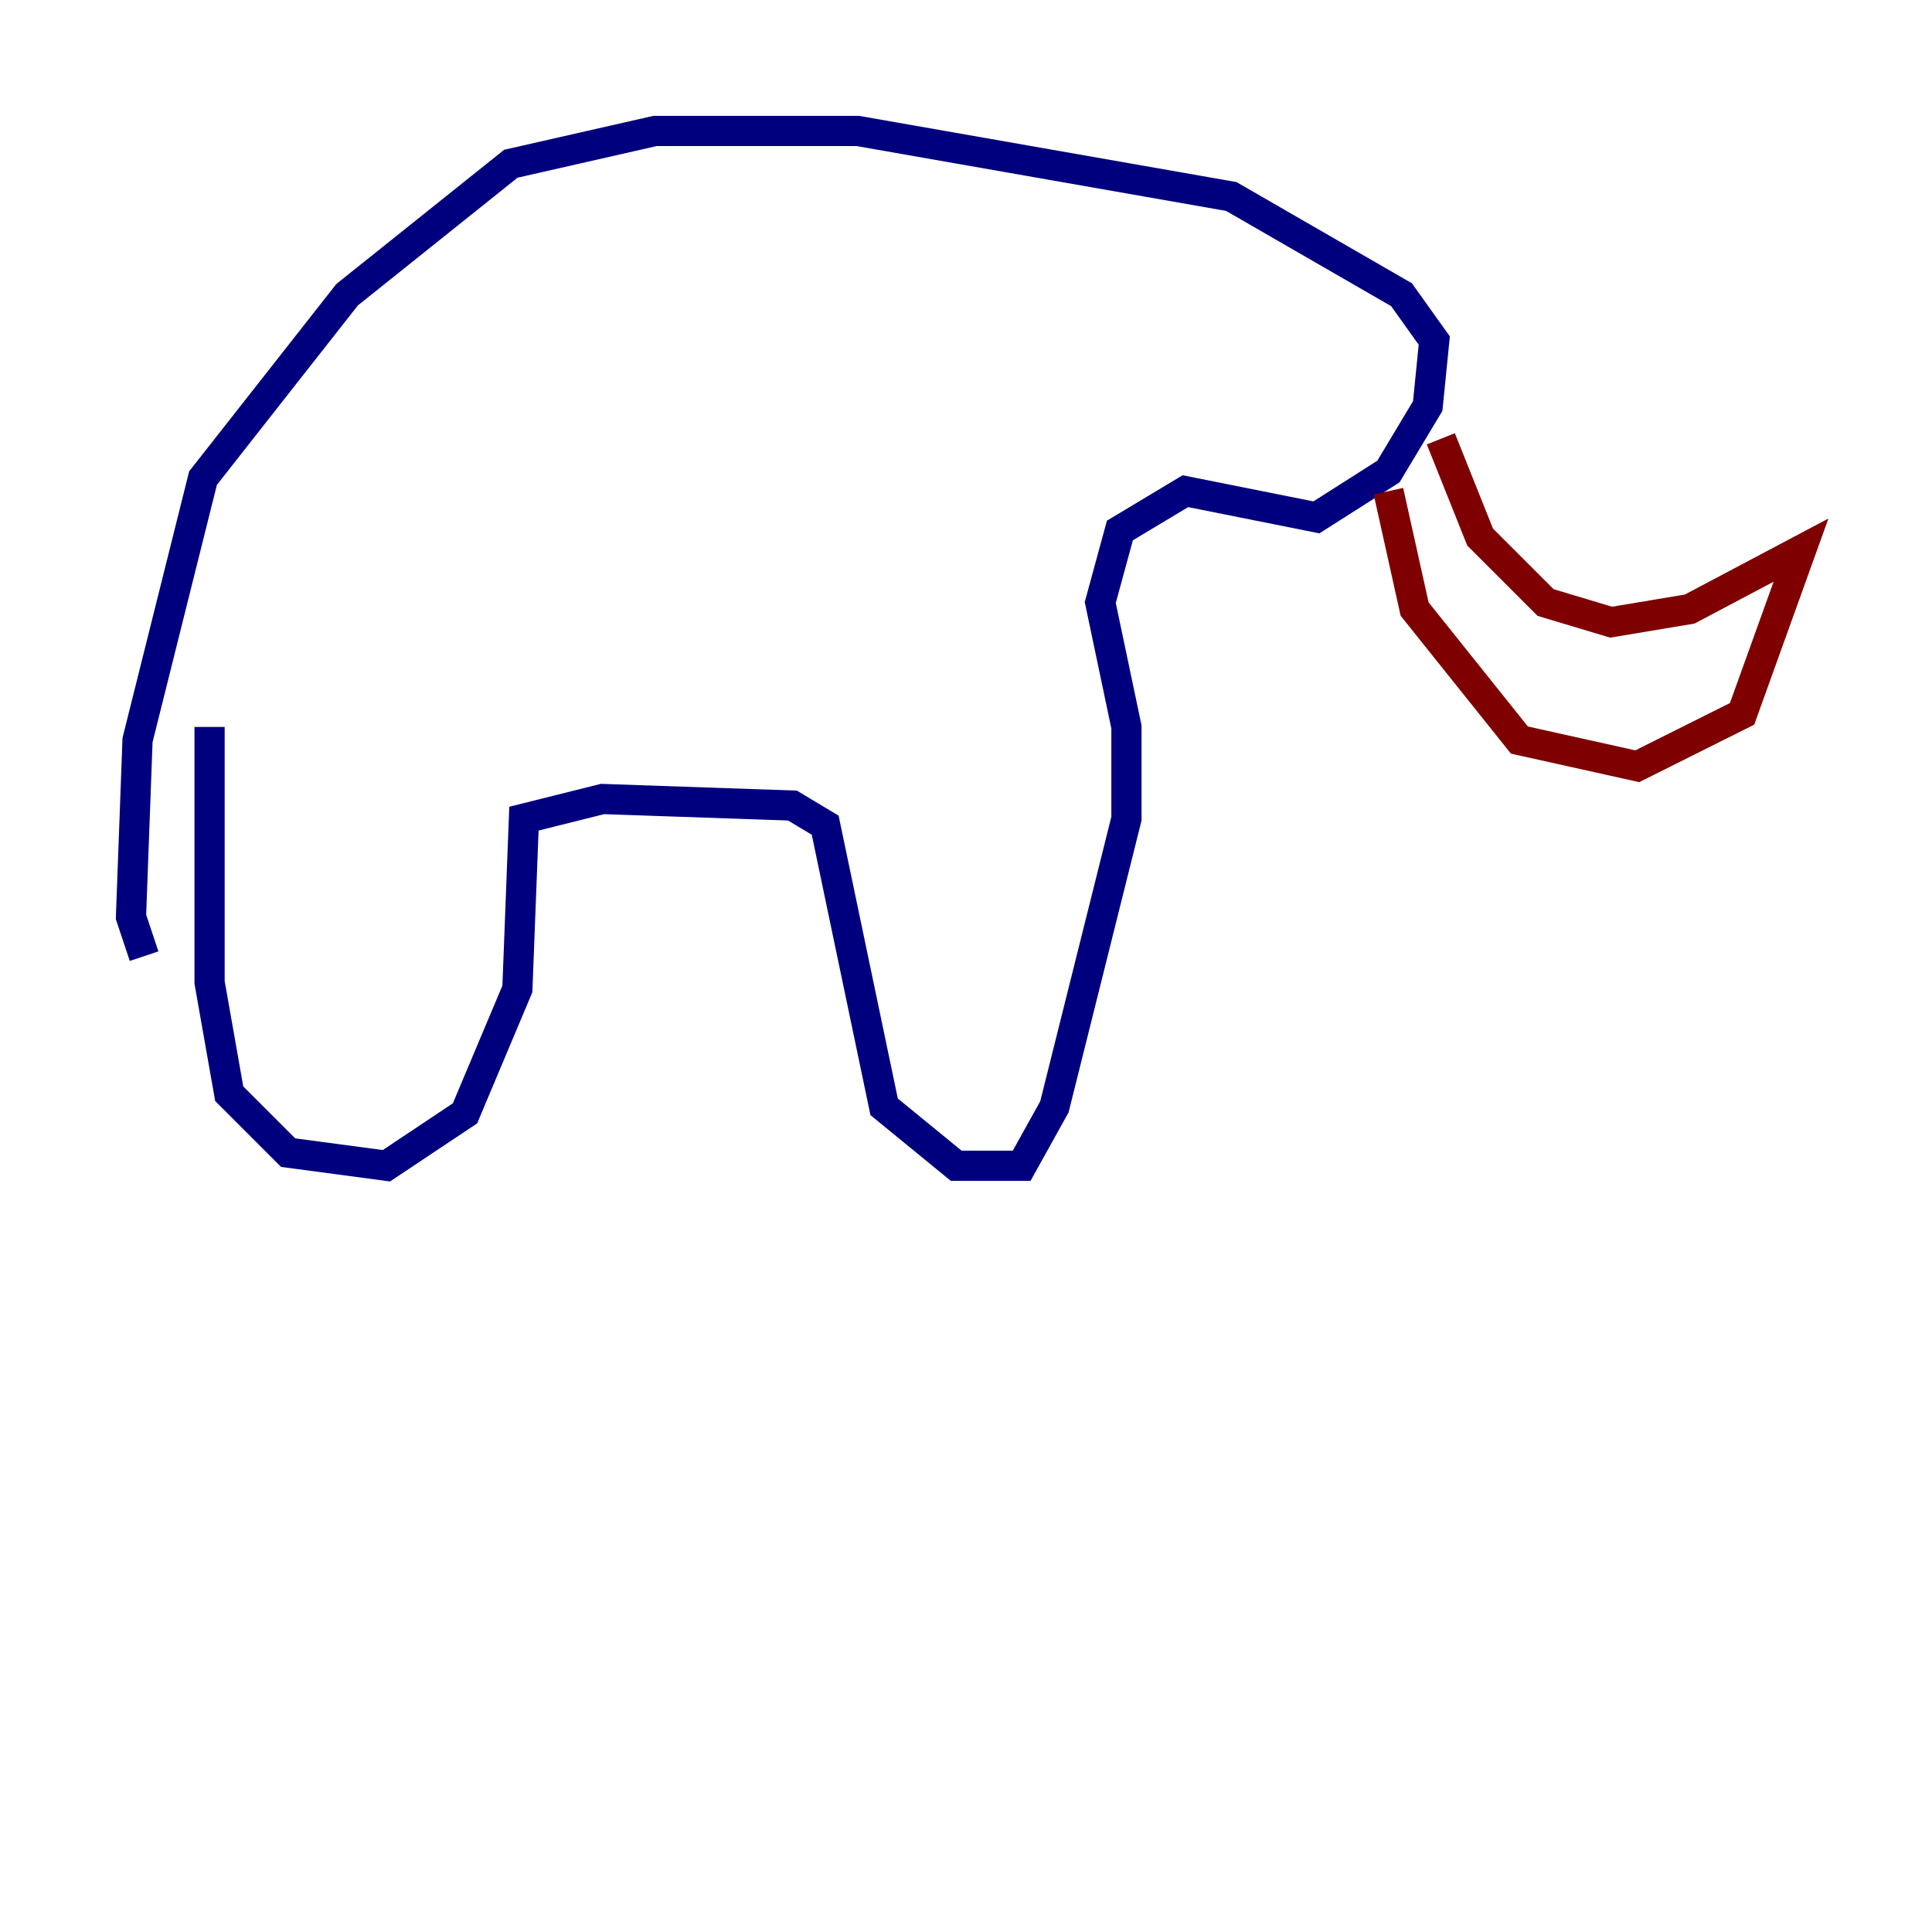 <?xml version="1.0" encoding="utf-8" ?>
<svg baseProfile="tiny" height="128" version="1.2" viewBox="0,0,128,128" width="128" xmlns="http://www.w3.org/2000/svg" xmlns:ev="http://www.w3.org/2001/xml-events" xmlns:xlink="http://www.w3.org/1999/xlink"><defs /><polyline fill="none" points="13.885,48.163 13.885,65.085 15.186,72.461 19.091,76.366 25.6,77.234 30.807,73.763 34.278,65.519 34.712,54.237 39.919,52.936 52.502,53.37 54.671,54.671 58.576,73.329 63.349,77.234 67.688,77.234 69.858,73.329 74.63,54.237 74.63,48.163 72.895,39.919 74.197,35.146 78.536,32.542 87.214,34.278 91.986,31.241 94.59,26.902 95.024,22.563 92.854,19.525 81.573,13.017 56.841,8.678 43.39,8.678 33.844,10.848 22.997,19.525 13.451,31.675 9.112,49.031 8.678,60.746 9.546,63.349" stroke="#00007f" stroke-width="2" /><polyline fill="none" points="91.986,32.542 93.722,40.352 100.664,49.031 108.475,50.766 115.417,47.295 119.322,36.447 111.946,40.352 106.739,41.22 102.4,39.919 98.061,35.58 95.458,29.071" stroke="#7f0000" stroke-width="2" /></svg>